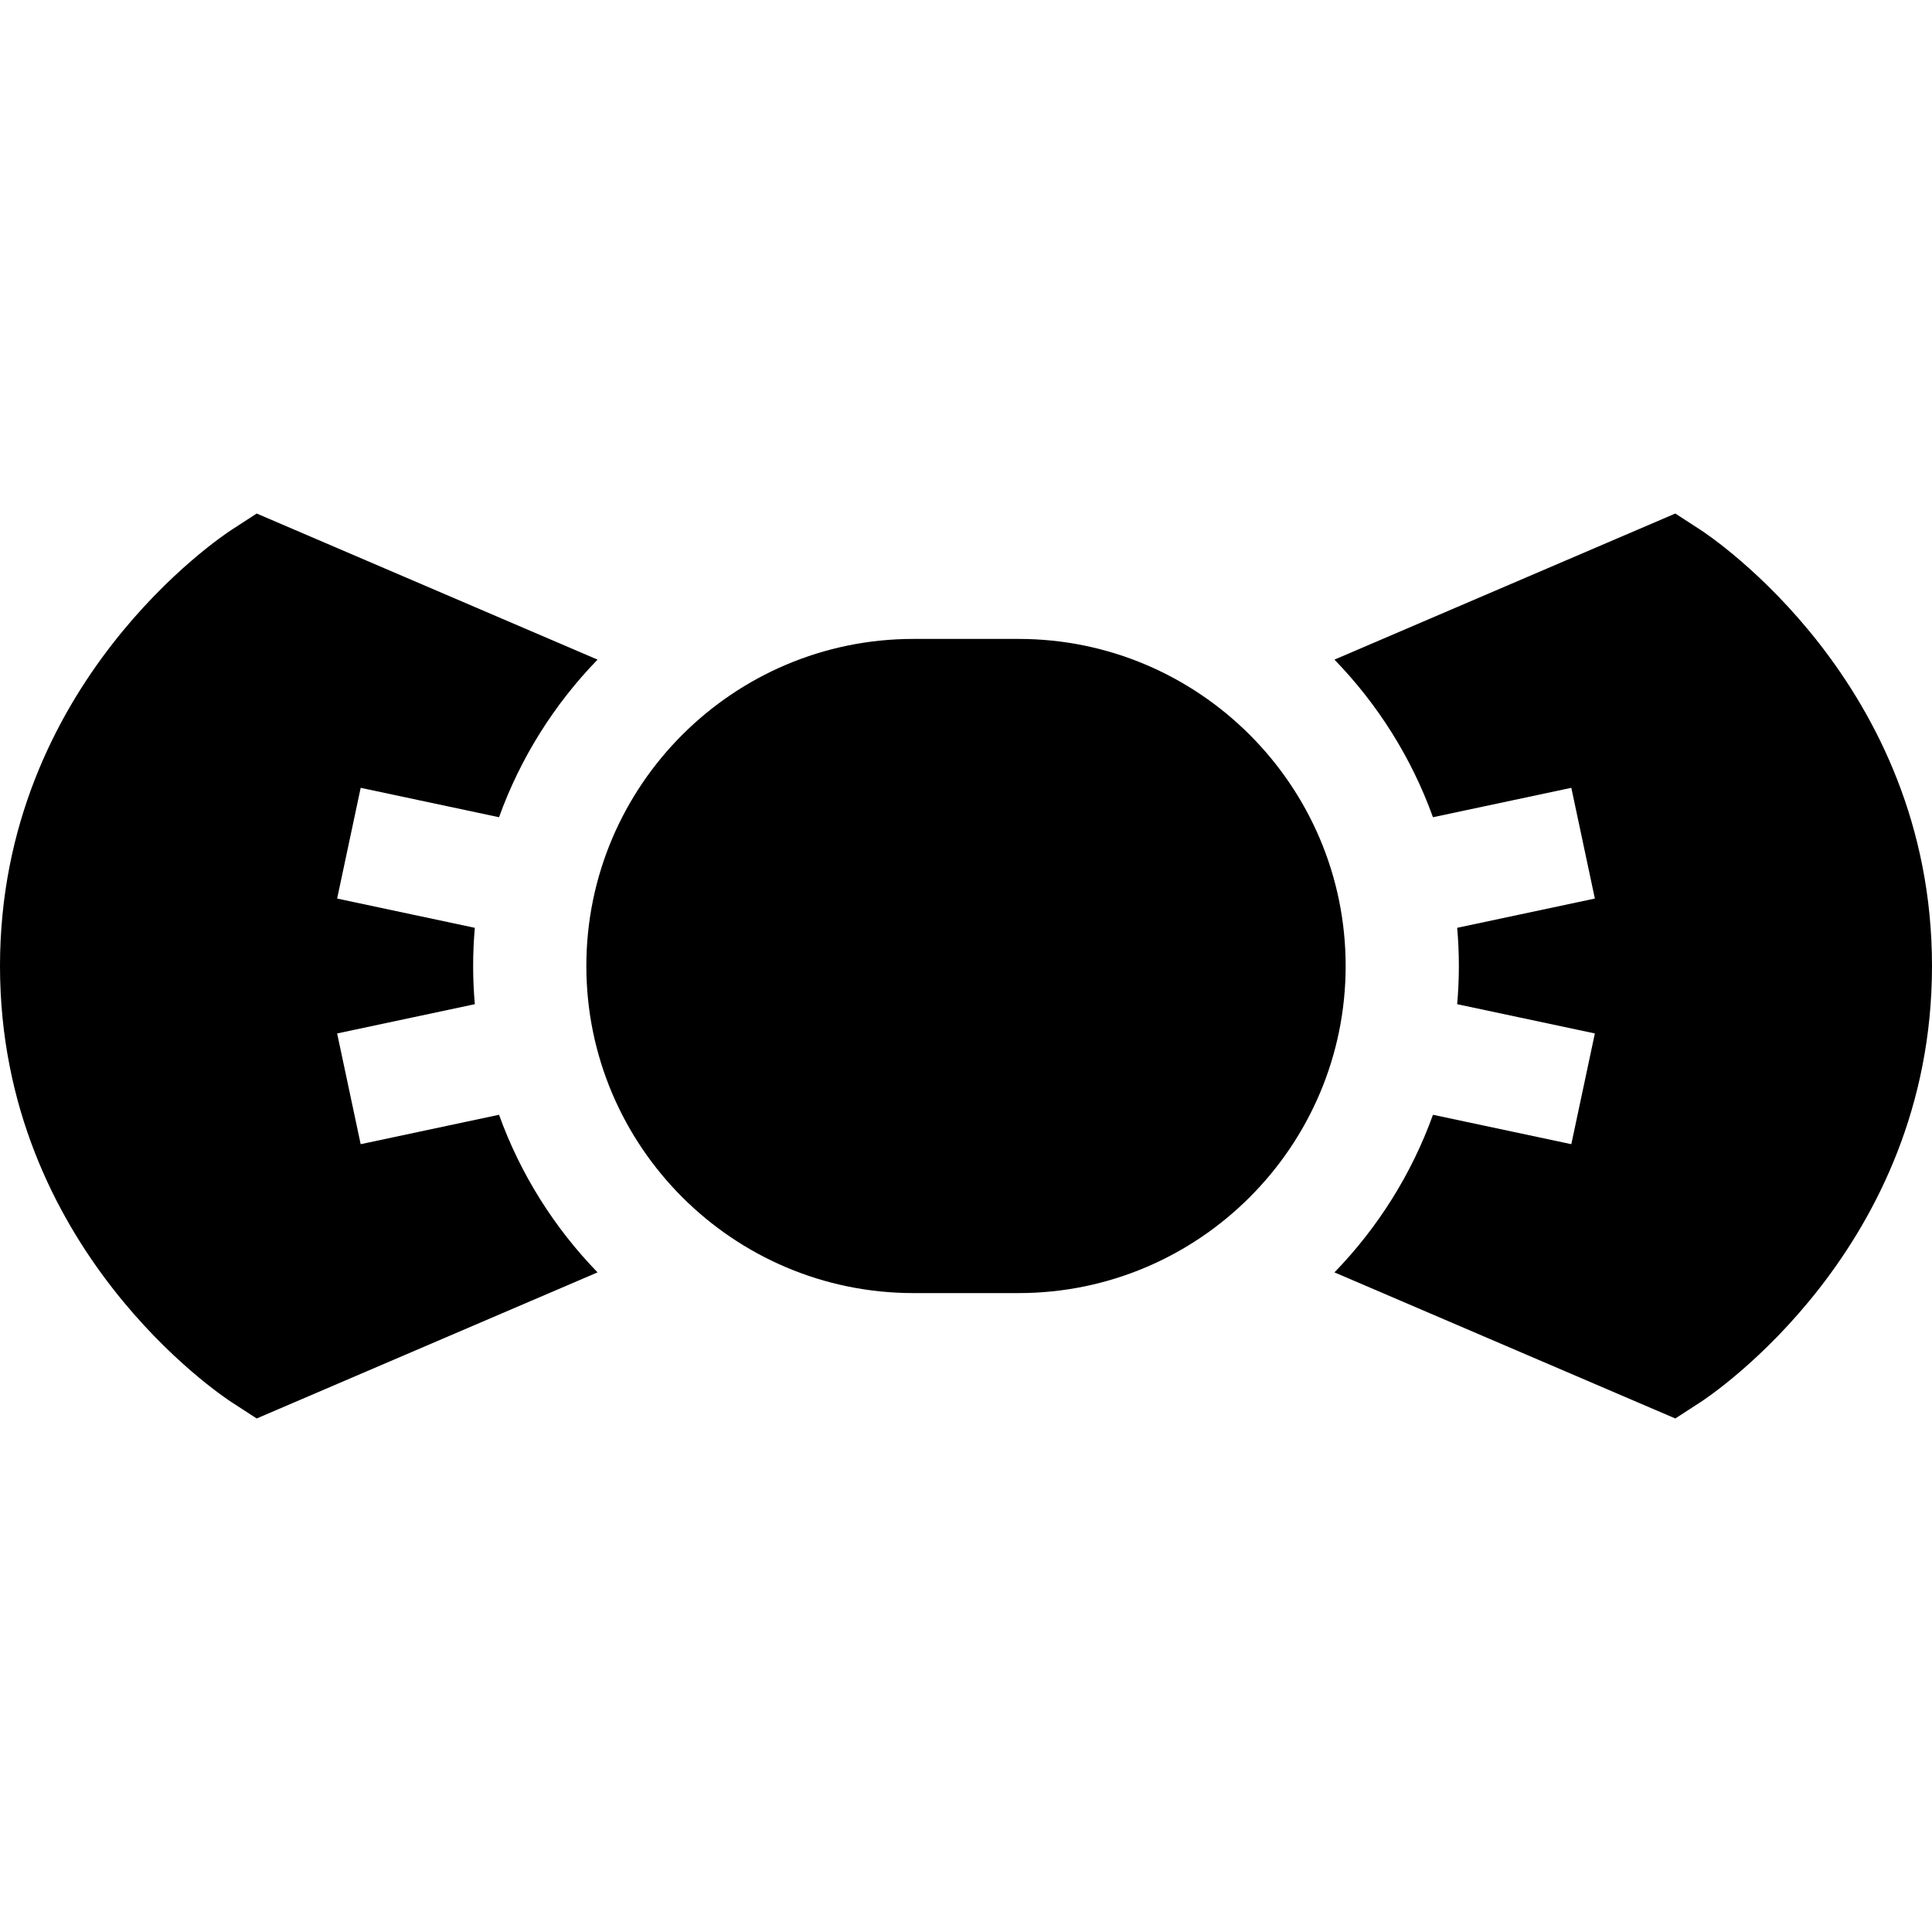 <?xml version="1.0" encoding="iso-8859-1"?>
<!-- Generator: Adobe Illustrator 19.0.0, SVG Export Plug-In . SVG Version: 6.00 Build 0)  -->
<svg version="1.1" id="Capa_1" xmlns="http://www.w3.org/2000/svg" xmlns:xlink="http://www.w3.org/1999/xlink" x="0px" y="0px"
	 viewBox="0 0 512 512" style="enable-background:new 0 0 512 512;" xml:space="preserve">
<g>
	<g>
		<path d="M450.692,140.449l-6.716-4.358l-90.332,38.716c11.448,11.799,20.429,25.999,26.107,41.766l36.666-7.793l6.238,29.345
			l-36.486,7.755c0.288,3.336,0.444,6.71,0.444,10.12s-0.156,6.784-0.444,10.12l36.486,7.755l-6.238,29.345l-36.666-7.793
			c-5.678,15.767-14.66,29.967-26.107,41.766l90.332,38.716l6.716-4.358c2.503-1.625,61.308-40.649,61.308-115.55
			S453.195,142.074,450.692,140.449z"/>
	</g>
</g>
<g>
	<g>
		<path d="M95.583,303.221l-6.238-29.345l36.486-7.755c-0.288-3.336-0.444-6.71-0.444-10.12s0.156-6.784,0.444-10.12l-36.486-7.755
			l6.238-29.345l36.666,7.793c5.678-15.767,14.66-29.966,26.107-41.766L68.024,136.09l-6.716,4.358C58.805,142.074,0,181.099,0,256
			s58.805,113.925,61.308,115.55l6.716,4.358l90.332-38.716c-11.448-11.799-20.429-25.999-26.107-41.766L95.583,303.221z"/>
	</g>
</g>
<g>
	<g>
		<path d="M269.932,169.321h-27.864c-47.795,0-86.68,38.885-86.68,86.68c0,47.795,38.885,86.68,86.68,86.68h27.864
			c47.795,0,86.68-38.885,86.68-86.68C356.612,208.205,317.727,169.321,269.932,169.321z"/>
	</g>
</g>
<g>
</g>
<g>
</g>
<g>
</g>
<g>
</g>
<g>
</g>
<g>
</g>
<g>
</g>
<g>
</g>
<g>
</g>
<g>
</g>
<g>
</g>
<g>
</g>
<g>
</g>
<g>
</g>
<g>
</g>
</svg>
